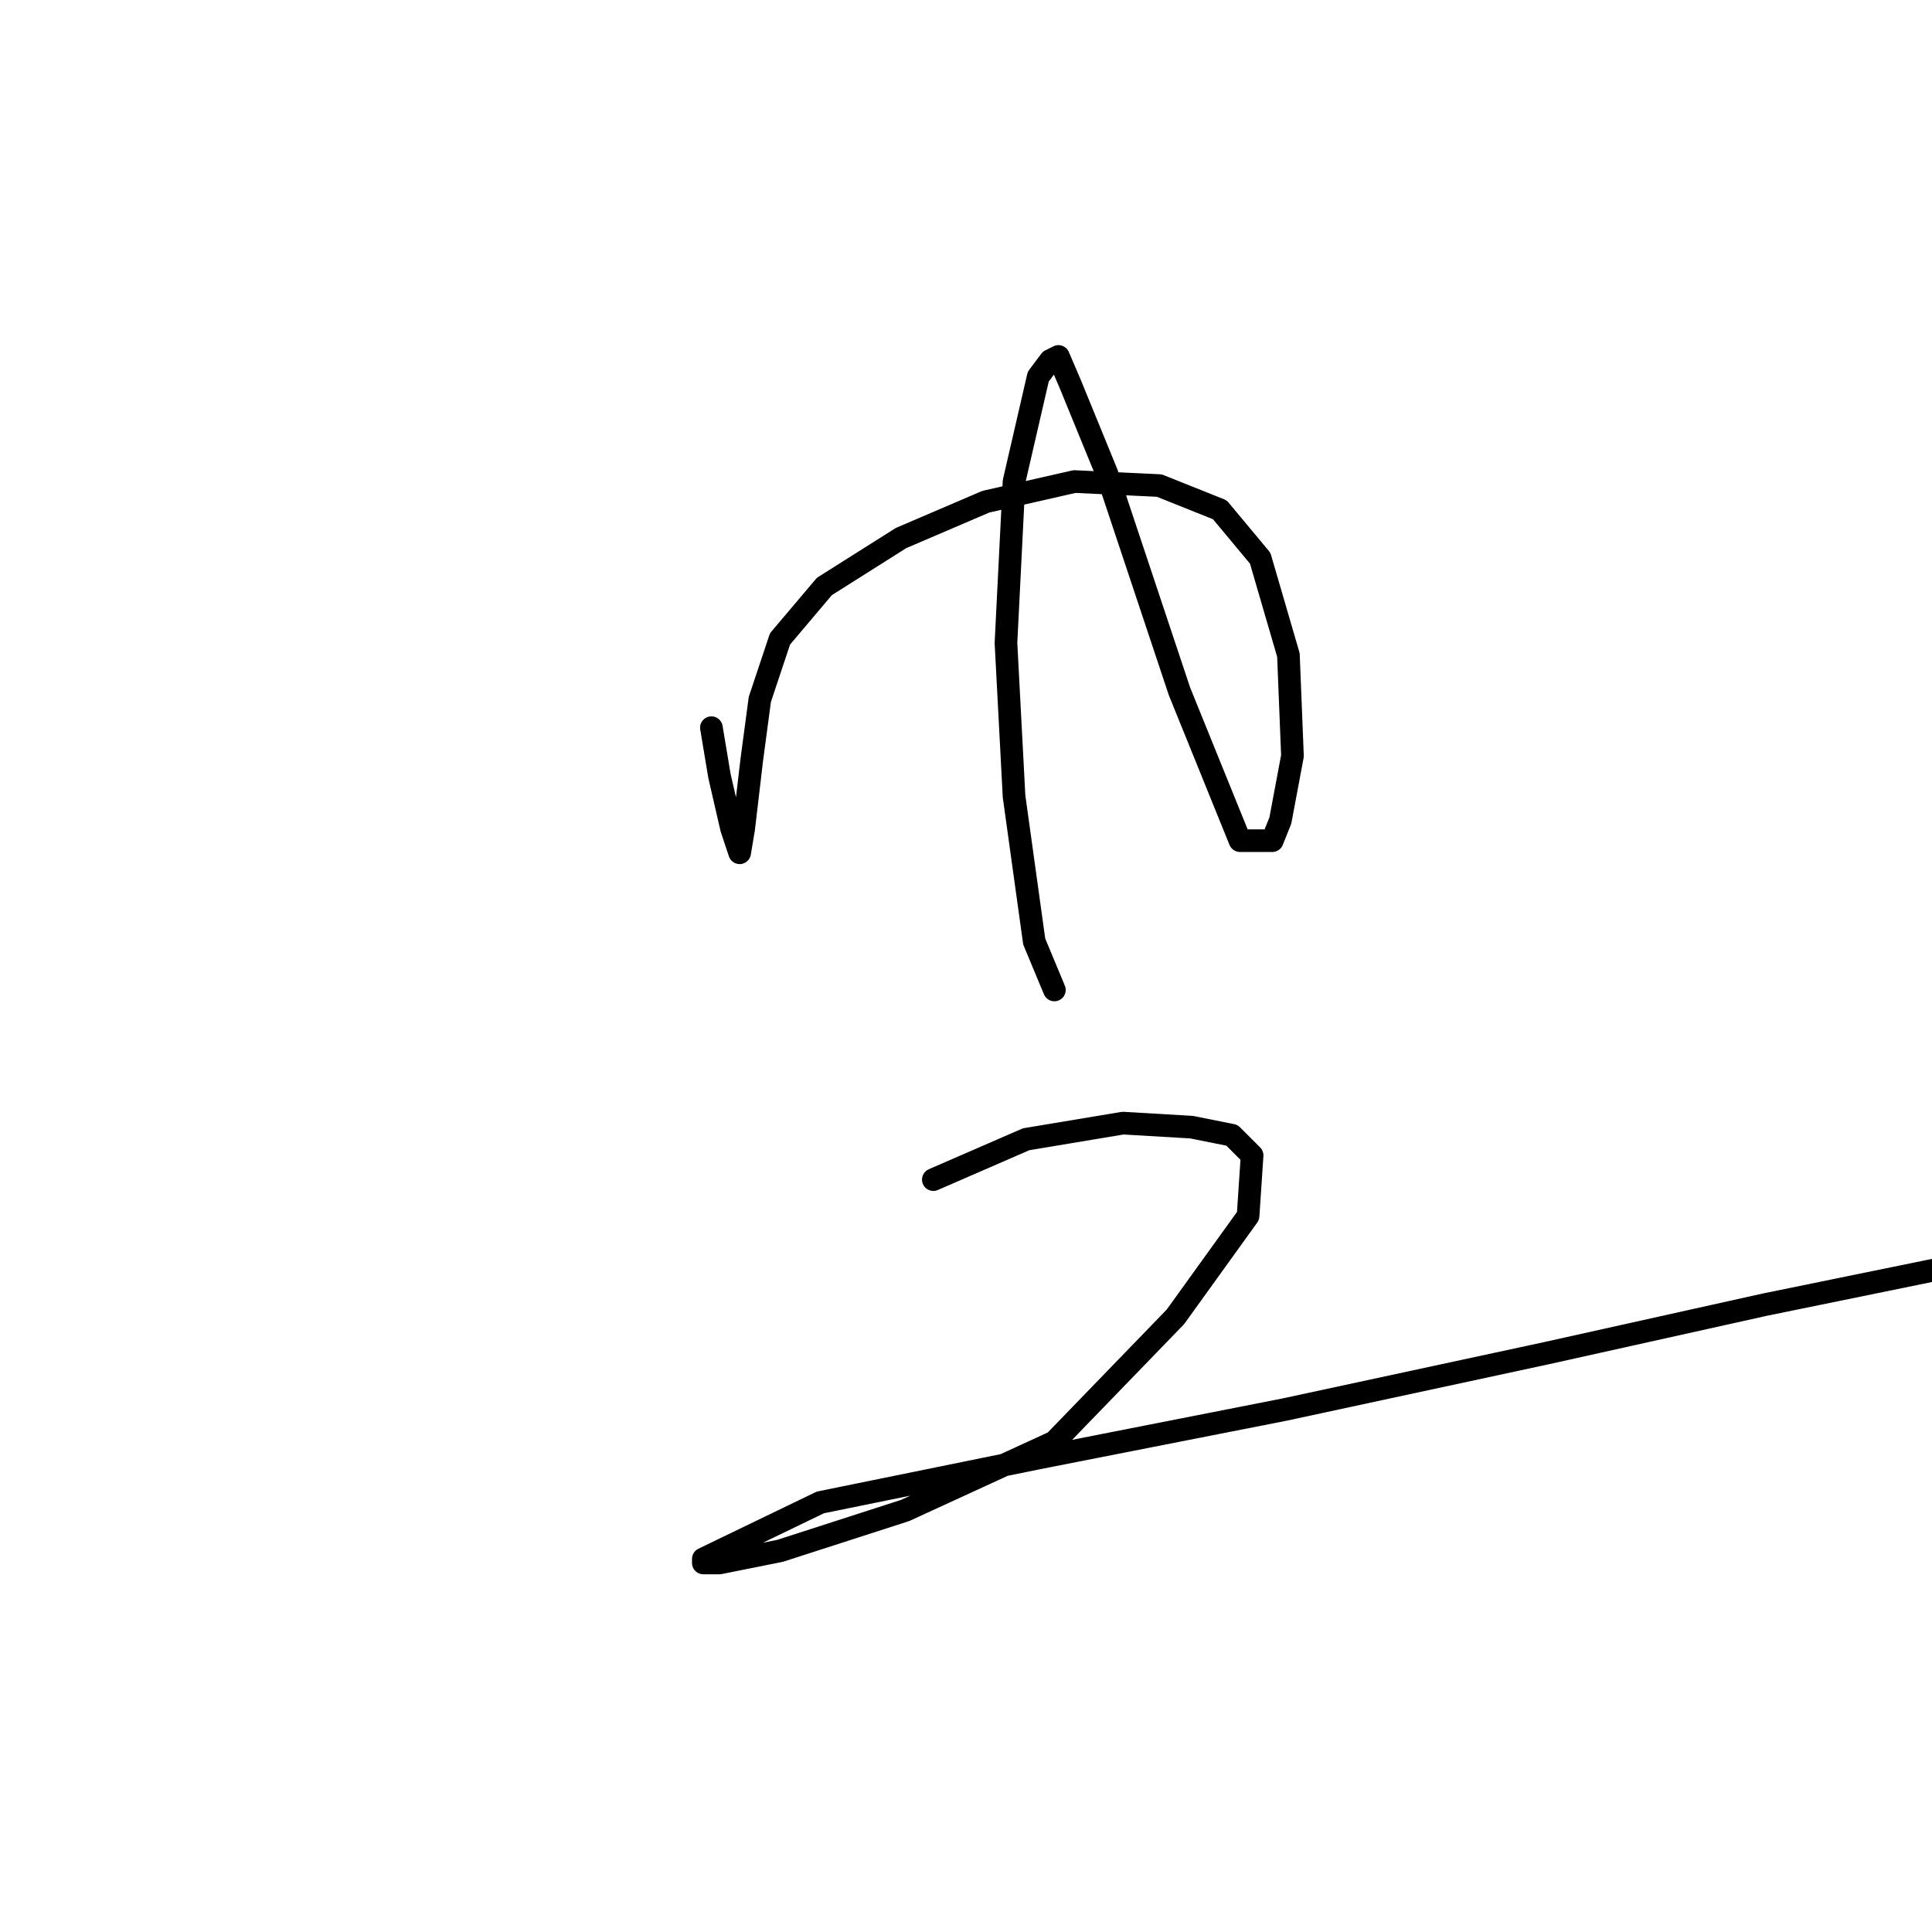 <?xml version="1.0" standalone="no"?>
    <svg width="256" height="256" xmlns="http://www.w3.org/2000/svg" version="1.1">
    <polyline stroke="black" stroke-width="3" stroke-linecap="round" fill="transparent" stroke-linejoin="round" points="94.265 96.422 95.335 102.838 96.939 109.789 98.008 112.997 98.543 109.789 99.612 100.699 100.681 92.679 103.355 84.659 109.236 77.708 119.395 71.292 130.623 66.48 142.386 63.807 153.614 64.341 161.634 67.549 166.981 73.965 170.723 86.798 171.258 100.164 169.654 108.719 168.585 111.393 164.307 111.393 156.287 91.61 146.663 62.737 141.851 50.975 140.247 47.232 139.178 47.767 137.574 49.905 134.366 63.807 133.296 85.194 134.366 105.511 137.039 124.759 139.713 131.175 139.713 131.175 " />
        <polyline stroke="black" stroke-width="3" stroke-linecap="round" fill="transparent" stroke-linejoin="round" points="123.672 156.305 135.97 150.958 148.802 148.82 157.891 149.354 163.238 150.424 165.911 153.097 165.377 161.117 155.753 174.484 139.713 191.059 119.93 200.148 103.355 205.495 95.335 207.099 93.196 207.099 93.196 206.564 108.701 199.079 137.574 193.197 170.189 186.781 204.943 179.296 233.815 172.88 257.34 168.068 257.34 168.068 " />
        </svg>